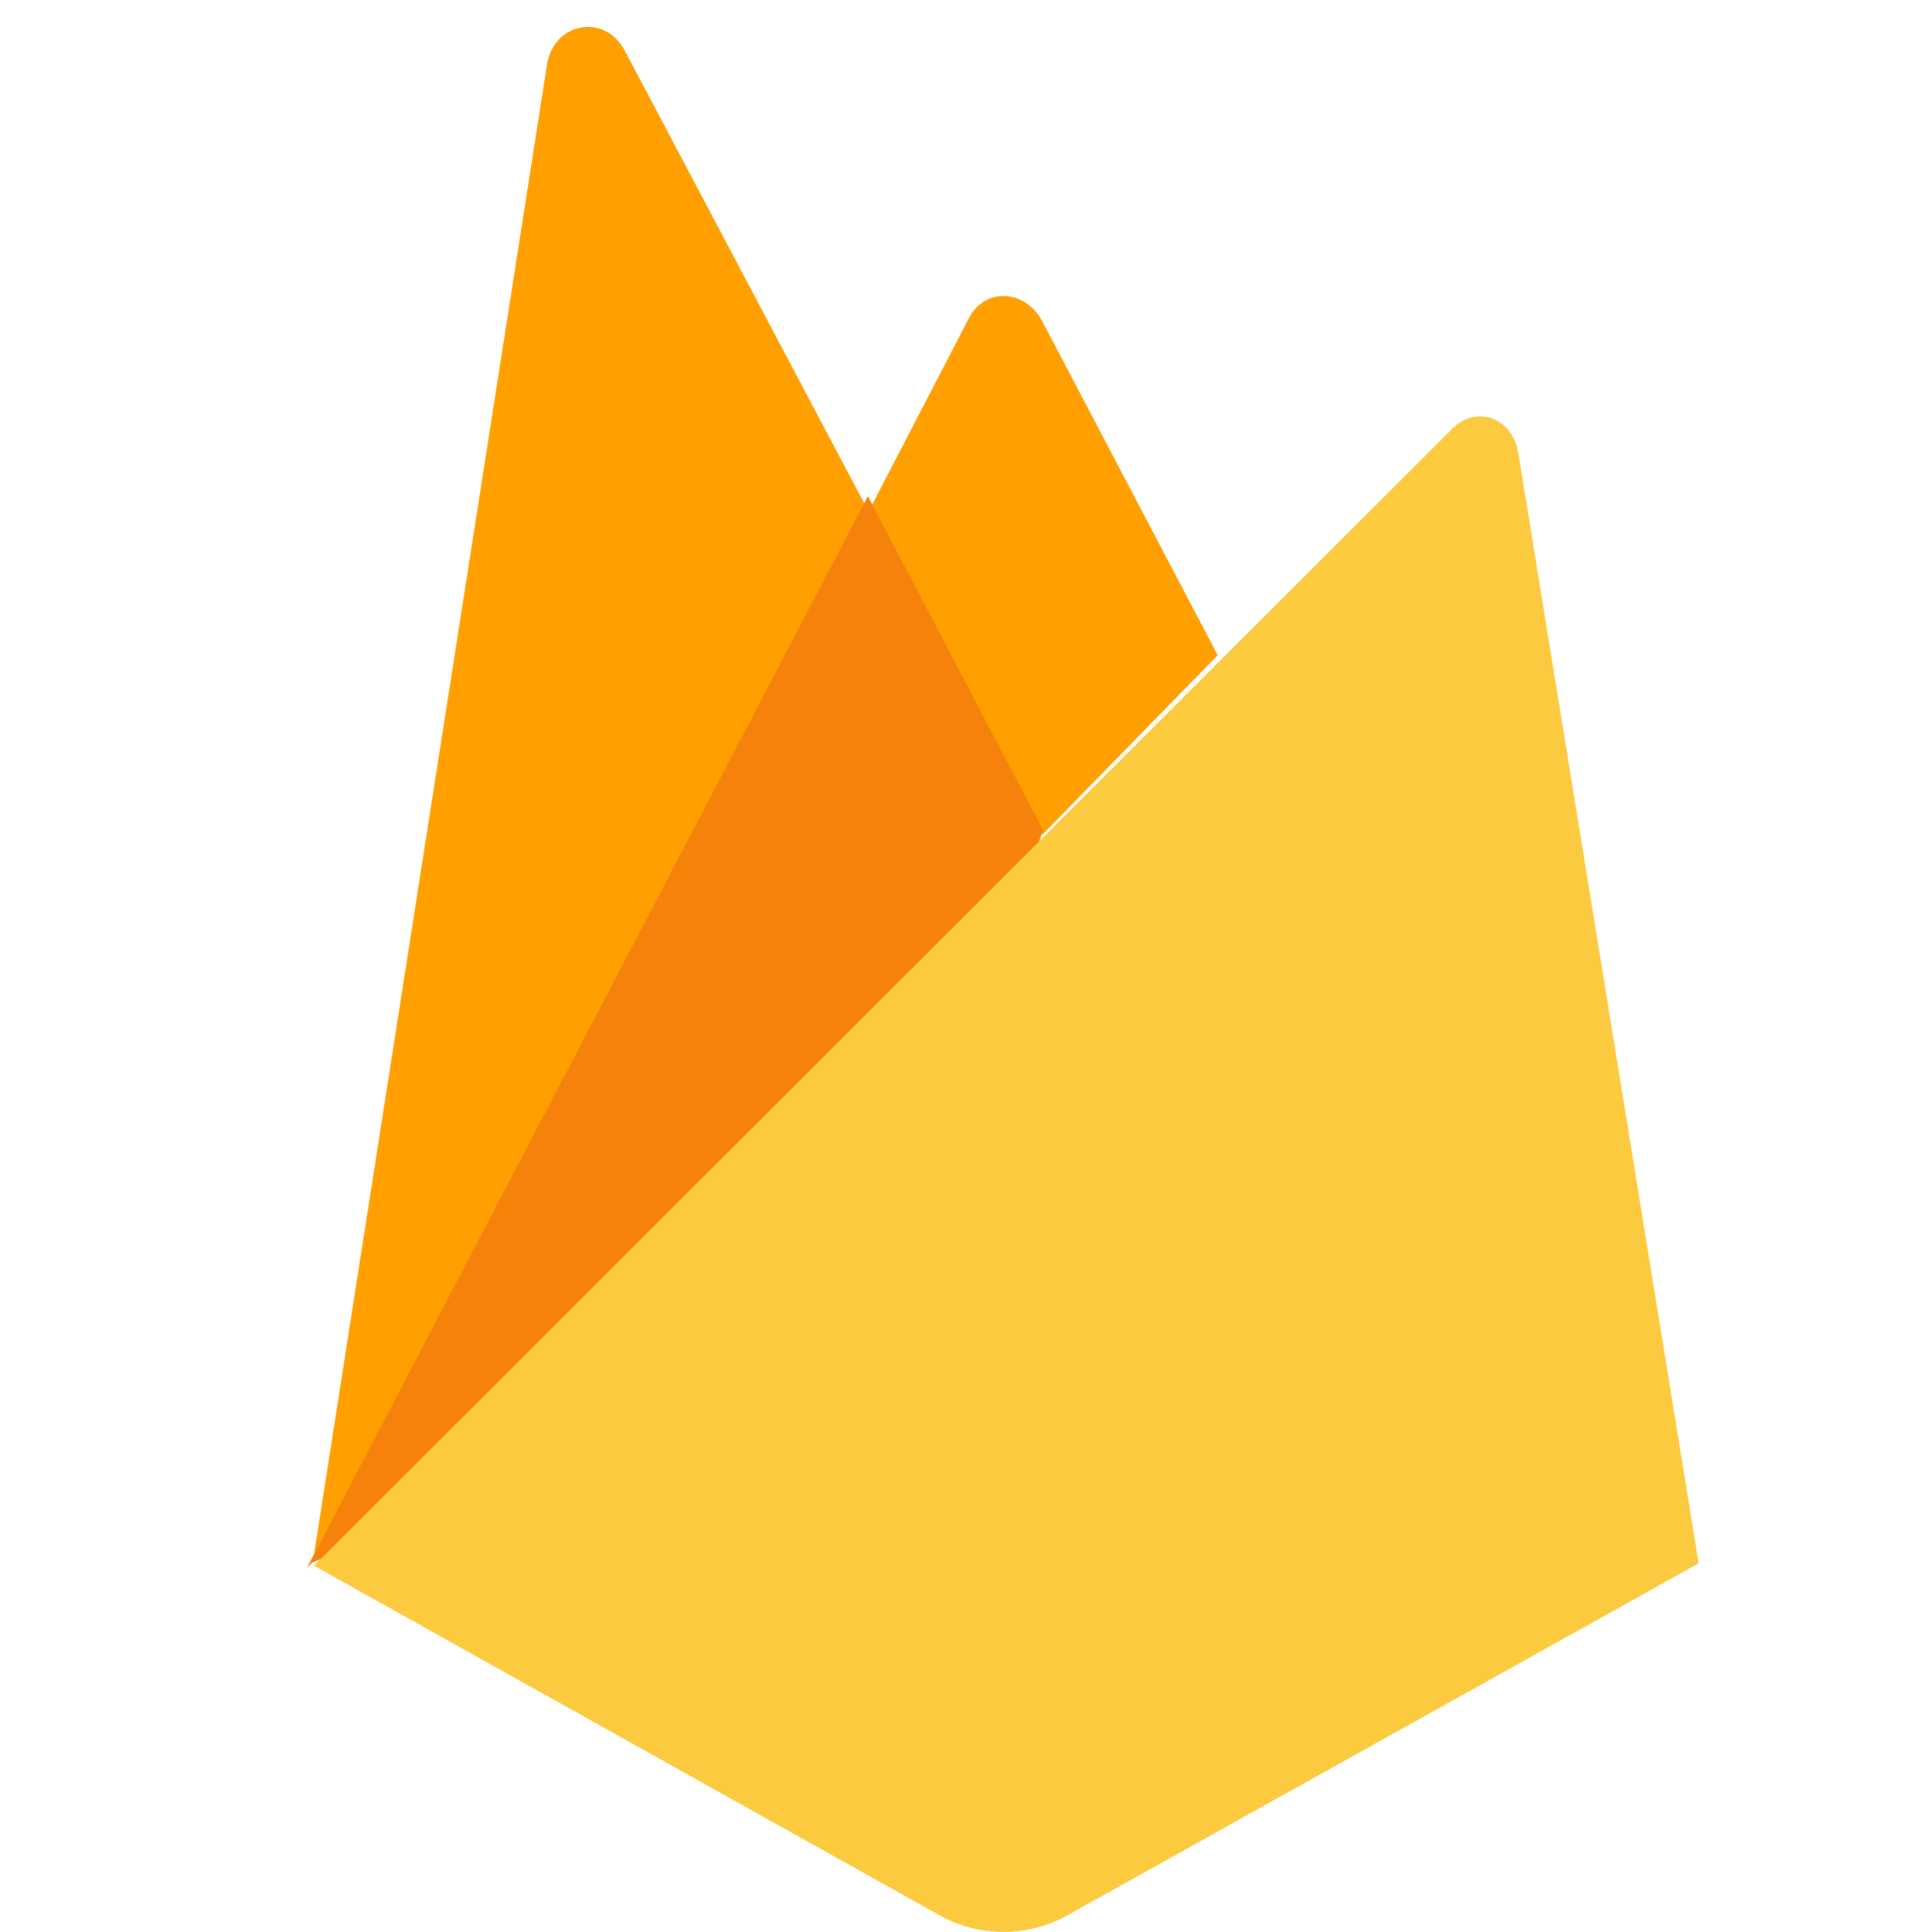 <?xml version="1.0" encoding="utf-8"?>
<!-- Generator: Adobe Illustrator 15.1.0, SVG Export Plug-In . SVG Version: 6.00 Build 0)  -->
<!DOCTYPE svg PUBLIC "-//W3C//DTD SVG 1.1//EN" "http://www.w3.org/Graphics/SVG/1.1/DTD/svg11.dtd">
<svg version="1.1" xmlns="http://www.w3.org/2000/svg" xmlns:xlink="http://www.w3.org/1999/xlink" x="0px" y="0px"
	 width="36.625px" height="36.667px" viewBox="0 0 36.625 36.667" enable-background="new 0 0 36.625 36.667" xml:space="preserve">
<g id="Layer_1" display="none">
	<g id="Layer_1_1_" display="inline">
		
			<linearGradient id="SVGID_1_" gradientUnits="userSpaceOnUse" x1="206.022" y1="-295.229" x2="224.438" y2="-276.813" gradientTransform="matrix(1 0 0 -1 -206 -258.333)">
			<stop  offset="0" style="stop-color:#00CBFB"/>
			<stop  offset="0.167" style="stop-color:#12BEFB"/>
			<stop  offset="0.502" style="stop-color:#409BFC"/>
			<stop  offset="0.97" style="stop-color:#8B63FD"/>
			<stop  offset="1" style="stop-color:#905FFD"/>
		</linearGradient>
		<polygon fill="url(#SVGID_1_)" points="36.625,36.667 0.167,37.042 0.167,0.375 		"/>
		
			<linearGradient id="SVGID_2_" gradientUnits="userSpaceOnUse" x1="196.803" y1="-285.927" x2="233.512" y2="-249.218" gradientTransform="matrix(1 0 0 -1 -206 -258.333)">
			<stop  offset="0" style="stop-color:#00CBFB"/>
			<stop  offset="0.111" style="stop-color:#04C8FB"/>
			<stop  offset="0.218" style="stop-color:#0FBFFB"/>
			<stop  offset="0.323" style="stop-color:#23B1FB"/>
			<stop  offset="0.428" style="stop-color:#3E9CFC"/>
			<stop  offset="0.531" style="stop-color:#6182FC"/>
			<stop  offset="0.634" style="stop-color:#8C62FD"/>
			<stop  offset="0.642" style="stop-color:#905FFD"/>
		</linearGradient>
		<polygon fill="url(#SVGID_2_)" points="0,36.792 0,0 36.625,0 		"/>
		
			<linearGradient id="SVGID_3_" gradientUnits="userSpaceOnUse" x1="206.109" y1="-276.52" x2="242.625" y2="-276.52" gradientTransform="matrix(1 0 0 -1 -206 -258.333)">
			<stop  offset="0" style="stop-color:#C757BC"/>
			<stop  offset="0.087" style="stop-color:#CF5F9F"/>
			<stop  offset="0.243" style="stop-color:#DC6C71"/>
			<stop  offset="0.401" style="stop-color:#E6764B"/>
			<stop  offset="0.556" style="stop-color:#EE7E2E"/>
			<stop  offset="0.709" style="stop-color:#F48419"/>
			<stop  offset="0.858" style="stop-color:#F8880C"/>
			<stop  offset="1" style="stop-color:#F98908"/>
		</linearGradient>
		<polygon fill="url(#SVGID_3_)" points="0.167,36.375 0.109,19.875 20.219,0 36.625,0 		"/>
	</g>
	<g id="Layer_2" display="inline">
	</g>
</g>
<g id="Layer_2_1_" display="none">
	<path display="inline" fill="#8FC31F" d="M22.58,2.428"/>
	<ellipse display="inline" fill="#8FC31F" stroke="#FFFFFF" stroke-width="2" cx="18.503" cy="11.765" rx="9.887" ry="9.125"/>
	<path display="inline" fill="#8FC31F" stroke="#FFFFFF" stroke-width="2" d="M11.008,9.484h14.99c1.32,0,2.392,1.069,2.392,2.389
		v14.993c0,1.319-1.071,2.39-2.392,2.39h-14.99c-1.32,0-2.39-1.07-2.39-2.39V11.873C8.618,10.554,9.688,9.484,11.008,9.484z"/>
	<path display="inline" fill="#8FC31F" stroke="#FFFFFF" d="M12.026,0.219L12.026,0.219c-0.341,0.189-0.465,0.62-0.276,0.961
		l3.845,6.935c0.19,0.341,0.619,0.465,0.959,0.276l0,0c0.342-0.189,0.464-0.619,0.276-0.959l-3.845-6.938
		C12.797,0.153,12.367,0.03,12.026,0.219z"/>
	<path id="c_1_" display="inline" fill="#8FC31F" stroke="#FFFFFF" stroke-width="2" d="M22.985,22.302L22.985,22.302
		c-1.44,0-2.606,1.168-2.606,2.608v9.233c0,1.441,1.166,2.607,2.606,2.607l0,0c1.441,0,2.607-1.166,2.607-2.607v-9.233
		C25.593,23.47,24.427,22.302,22.985,22.302z"/>
	<path id="c" display="inline" fill="#8FC31F" stroke="#FFFFFF" stroke-width="1.5" d="M31.43,11.765L31.43,11.765
		c-1.438,0-2.606,1.168-2.606,2.607v9.235c0,1.439,1.168,2.606,2.606,2.606l0,0c1.441,0,2.608-1.167,2.608-2.606v-9.235
		C34.038,12.933,32.871,11.765,31.43,11.765z"/>
	<path display="inline" fill="#8FC31F" stroke="#FFFFFF" d="M24.979,0.219L24.979,0.219c0.342,0.189,0.465,0.62,0.276,0.961
		l-3.845,6.935c-0.188,0.341-0.618,0.465-0.96,0.276l0,0c-0.34-0.189-0.464-0.619-0.275-0.959l3.845-6.938
		C24.21,0.153,24.64,0.03,24.979,0.219z"/>
	<path id="c_2_" display="inline" fill="#8FC31F" stroke="#FFFFFF" stroke-width="1.5" d="M5.576,11.765L5.576,11.765
		c1.439,0,2.607,1.168,2.607,2.607v9.235c0,1.439-1.168,2.606-2.607,2.606l0,0c-1.44,0-2.607-1.167-2.607-2.606v-9.235
		C2.969,12.933,4.136,11.765,5.576,11.765z"/>
	<path id="c_3_" display="inline" fill="#8FC31F" stroke="#FFFFFF" stroke-width="1.5" d="M14.81,22.302L14.81,22.302
		c1.44,0,2.606,1.168,2.606,2.608v9.233c0,1.441-1.166,2.607-2.606,2.607l0,0c-1.44,0-2.608-1.166-2.608-2.607v-9.233
		C12.202,23.47,13.369,22.302,14.81,22.302z"/>
	<ellipse display="inline" fill="#8FC31F" cx="18.503" cy="11.765" rx="9.887" ry="9.125"/>
	<path id="c_4_" display="inline" fill="#8FC31F" stroke="#FFFFFF" stroke-width="1.5" d="M22.994,22.302L22.994,22.302
		c1.44,0,2.606,1.168,2.606,2.608v9.233c0,1.441-1.166,2.607-2.606,2.607l0,0c-1.44,0-2.607-1.166-2.607-2.607v-9.233
		C20.387,23.47,21.554,22.302,22.994,22.302z"/>
	<path display="inline" fill="#8FC31F" d="M11.008,9.484h14.99c1.32,0,2.392,1.069,2.392,2.389v14.993
		c0,1.319-1.071,2.39-2.392,2.39h-14.99c-1.32,0-2.39-1.07-2.39-2.39V11.873C8.618,10.554,9.688,9.484,11.008,9.484z"/>
	<path display="inline" fill="#8FC31F" stroke="#FFFFFF" stroke-width="2" d="M8.184,12.146h20.64"/>
	<circle display="inline" fill="#8FC31F" stroke="#FFFFFF" stroke-width="2" cx="13.941" cy="7.311" r="0.435"/>
	<circle display="inline" fill="#8FC31F" stroke="#FFFFFF" stroke-width="2" cx="23.065" cy="7.311" r="0.435"/>
</g>
<g id="Layer_4" display="none">
	<path display="inline" fill="#8FC31F" d="M21.708,1.715"/>
	<circle display="inline" fill="#8FC31F" stroke="#FFFFFF" stroke-width="2" cx="12.91" cy="6.687" r="0.443"/>
	<circle display="inline" fill="#8FC31F" stroke="#FFFFFF" stroke-width="2" cx="22.202" cy="6.687" r="0.443"/>
	<path display="inline" fill="#A4C639" d="M13.157,22.52c1.129,0,2.044,1.007,2.044,2.249v9.649c0,1.242-0.915,2.249-2.044,2.249
		c-1.128,0-2.044-1.007-2.044-2.249v-9.649C11.113,23.527,12.029,22.52,13.157,22.52L13.157,22.52z"/>
	<path display="inline" fill="#A4C639" d="M8.021,10.919c-0.006,0.085-0.014,0.172-0.014,0.258v14.62
		c0,1.571,1.245,2.838,2.791,2.838h14.866c1.544,0,2.79-1.267,2.79-2.838v-14.62c0-0.086-0.005-0.173-0.011-0.258H8.021
		L8.021,10.919z"/>
	<path display="inline" fill="#A4C639" d="M23.305,22.52c1.13,0,2.045,1.007,2.045,2.249v9.649c0,1.242-0.915,2.249-2.045,2.249
		c-1.129,0-2.044-1.007-2.044-2.249v-9.649C21.261,23.527,22.176,22.52,23.305,22.52L23.305,22.52z M4.394,12.22
		c1.128,0,2.044,1.007,2.044,2.25v9.649c0,1.242-0.916,2.249-2.044,2.249S2.35,25.361,2.35,24.119V14.47
		C2.35,13.228,3.265,12.22,4.394,12.22L4.394,12.22z M32.067,12.22c1.128,0,2.044,1.007,2.044,2.25v9.649
		c0,1.242-0.916,2.249-2.044,2.249s-2.044-1.007-2.044-2.249V14.47C30.023,13.228,30.939,12.22,32.067,12.22L32.067,12.22z
		 M8.087,9.958c0.063-4.49,3.981-8.171,9.012-8.657h2.262c5.031,0.485,8.95,4.167,9.012,8.657H8.087z"/>
	<path display="inline" fill="none" stroke="#A4C639" stroke-linecap="round" stroke-linejoin="round" d="M8.87,0.868l2.373,4.11
		 M27.592,0.868l-2.373,4.11"/>
	<path display="inline" fill="#FFFFFF" d="M15.209,5.935c0.002,0.627-0.518,1.139-1.161,1.14c-0.643,0.002-1.165-0.505-1.167-1.133
		V5.935c-0.002-0.627,0.518-1.138,1.161-1.139c0.642-0.002,1.165,0.505,1.167,1.133V5.935z M23.896,5.935
		c0.002,0.627-0.518,1.139-1.16,1.14c-0.643,0.002-1.165-0.505-1.167-1.133V5.935c-0.002-0.627,0.518-1.138,1.16-1.139
		c0.643-0.002,1.165,0.505,1.167,1.133V5.935z"/>
	<path display="inline" fill="#FFC24A" d="M5.069,29.521l0.221-0.309L15.715,9.432l0.022-0.209L11.141,0.59
		c-0.385-0.723-1.469-0.541-1.595,0.269L5.069,29.521z"/>
	<g display="inline">
		<path id="a" fill="#FFA712" d="M5.2,29.286l0.167-0.325L15.682,9.387L11.098,0.72C10.717,0.004,9.75,0.187,9.625,0.987L5.2,29.286
			z"/>
	</g>
	<path display="inline" fill="#F4BD62" d="M19.087,15.751l3.422-3.504l-3.423-6.534c-0.325-0.618-1.232-0.62-1.554,0L15.704,9.2
		v0.297L19.087,15.751L19.087,15.751z"/>
	<g display="inline">
		<path id="c_6_" fill="#FFA50E" d="M19.025,15.605l3.327-3.407l-3.327-6.334C18.71,5.263,17.942,5.2,17.63,5.803l-1.838,3.542
			l-0.055,0.181L19.025,15.605z"/>
	</g>
	<path display="inline" fill="#FDE068" d="M19.515,36.223l12.072-6.733L28.14,8.258c-0.108-0.664-0.923-0.927-1.398-0.451
		L5.069,29.521l12.004,6.702C17.831,36.646,18.756,36.646,19.515,36.223"/>
	<path display="inline" fill="#EEAB37" d="M19.515,36.025c-0.759,0.423-1.684,0.423-2.441,0L5.166,29.419L5.07,29.521l12.003,6.702
		c0.758,0.423,1.683,0.423,2.441,0l12.072-6.733l-0.029-0.181L19.515,36.025L19.515,36.025z"/>
</g>
<g id="Layer_5">
	<g>
		<path fill="#FFA000" d="M5.956,29.523l0.167-0.325L16.438,9.624l-4.584-8.666c-0.381-0.717-1.348-0.533-1.473,0.268L5.956,29.523z
			"/>
	</g>
	<g>
		<path fill="#FFA000" d="M19.781,15.842l3.327-3.406l-3.327-6.335C19.466,5.5,18.698,5.437,18.386,6.04l-1.838,3.543l-0.055,0.18
			L19.781,15.842z"/>
	</g>
	<path fill="#F6820C" d="M5.825,29.758l0.1-0.101l0.363-0.147l13.34-13.291l0.169-0.459l-3.328-6.342L5.825,29.758z"/>
	<path fill="#FCCA3F" d="M32.235,29.671L28.813,8.6c-0.107-0.66-0.784-0.933-1.257-0.459L5.959,29.716l11.872,6.637
		c0.753,0.42,1.67,0.42,2.423,0L32.235,29.671L32.235,29.671z"/>
</g>
<g id="Layer_3" display="none">
	
		<linearGradient id="SVGID_4_" gradientUnits="userSpaceOnUse" x1="-67.138" y1="98.29" x2="-65.426" y2="100.003" gradientTransform="matrix(20 0 0 -20 1336.562 1999.503)">
		<stop  offset="0.108" style="stop-color:#C757BC"/>
		<stop  offset="0.173" style="stop-color:#CD5CA9"/>
		<stop  offset="0.492" style="stop-color:#E8744F"/>
		<stop  offset="0.716" style="stop-color:#F88316"/>
		<stop  offset="0.823" style="stop-color:#FF8900"/>
	</linearGradient>
	<path display="inline" fill="url(#SVGID_4_)" d="M18.483-0.145L0,19.292v17.376l18.456-18.489L36.813-0.145H18.483z"/>
	
		<linearGradient id="SVGID_5_" gradientUnits="userSpaceOnUse" x1="-66.241" y1="97.809" x2="-65.406" y2="98.644" gradientTransform="matrix(20 0 0 -20 1336.562 1999.503)">
		<stop  offset="0.296" style="stop-color:#00AFFF"/>
		<stop  offset="0.694" style="stop-color:#5282FF"/>
		<stop  offset="1" style="stop-color:#945DFF"/>
	</linearGradient>
	<path display="inline" fill="url(#SVGID_5_)" d="M0,36.667L18.456,18.18l18.356,18.488H0z"/>
	
		<linearGradient id="SVGID_6_" gradientUnits="userSpaceOnUse" x1="-66.85" y1="99.475" x2="-66.264" y2="100.061" gradientTransform="matrix(20 0 0 -20 1336.562 1999.503)">
		<stop  offset="0.296" style="stop-color:#00AFFF"/>
		<stop  offset="0.694" style="stop-color:#5282FF"/>
		<stop  offset="1" style="stop-color:#945DFF"/>
	</linearGradient>
	<path display="inline" fill="url(#SVGID_6_)" d="M0-0.145h18.483L0,19.292V-0.145z"/>
</g>
</svg>
